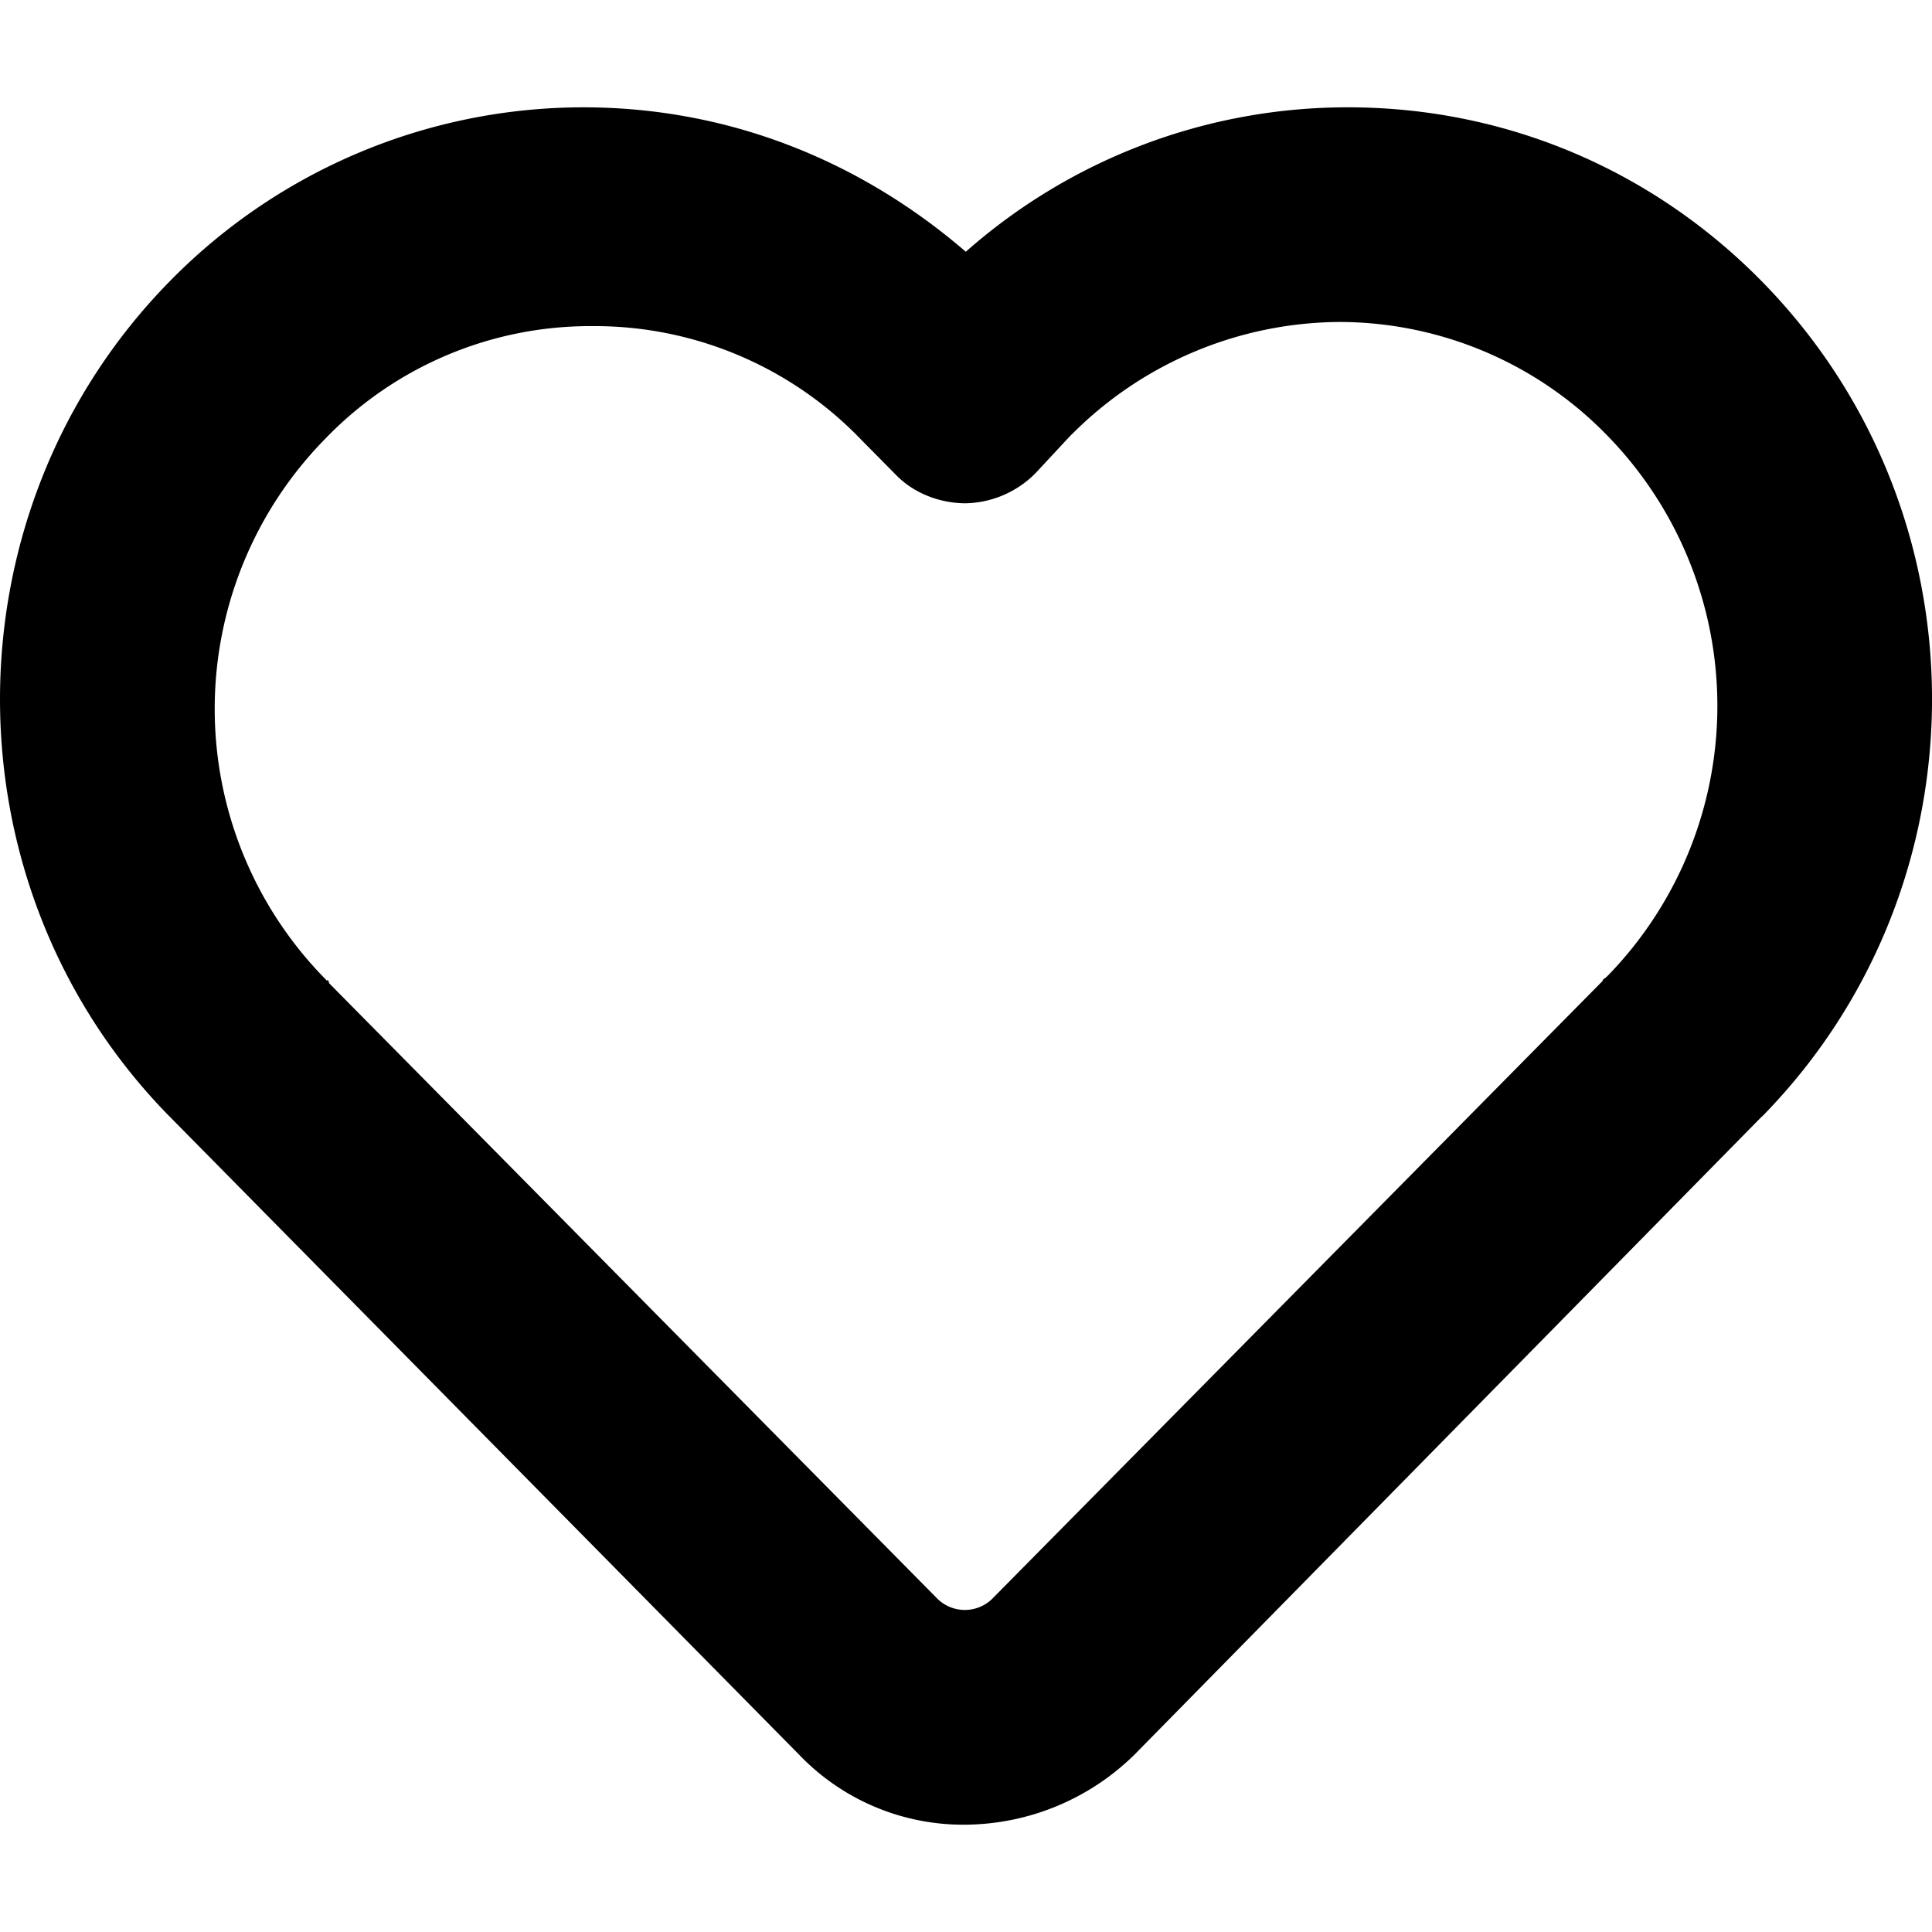 <svg width="20" height="20" viewBox="0 0 20 20" xmlns="http://www.w3.org/2000/svg">
        <path d="M9.998 18.889a2.351 2.351 0 0 1-1.727-.726l-6.547-6.637c-2.316-2.39-2.295-6.254.042-8.623a5.995 5.995 0 0 1 4.273-1.792c1.475 0 2.842.533 3.959 1.495a5.965 5.965 0 0 1 3.958-1.495c1.62 0 3.136.64 4.273 1.792 2.358 2.39 2.358 6.255.022 8.645l-.022.02-6.484 6.595a2.521 2.521 0 0 1-1.747.726zm-6.593-8.713 6.305 6.38a.406.406 0 0 0 .556 0l6.325-6.402c0-.02.02-.02.04-.042l.021-.02a4.006 4.006 0 0 0-.02-5.59 3.873 3.873 0 0 0-2.76-1.169 3.94 3.94 0 0 0-2.76 1.147l-.022.021-.04.042-.33.355a1.047 1.047 0 0 1-.722.312c-.268 0-.536-.103-.72-.291l-.351-.355-.041-.042a3.825 3.825 0 0 0-2.76-1.146 3.808 3.808 0 0 0-2.76 1.167 3.988 3.988 0 0 0 0 5.59l.02.021c-.001-.02.02 0 .02.022h-.001z" fill="#000"/>
</svg>

